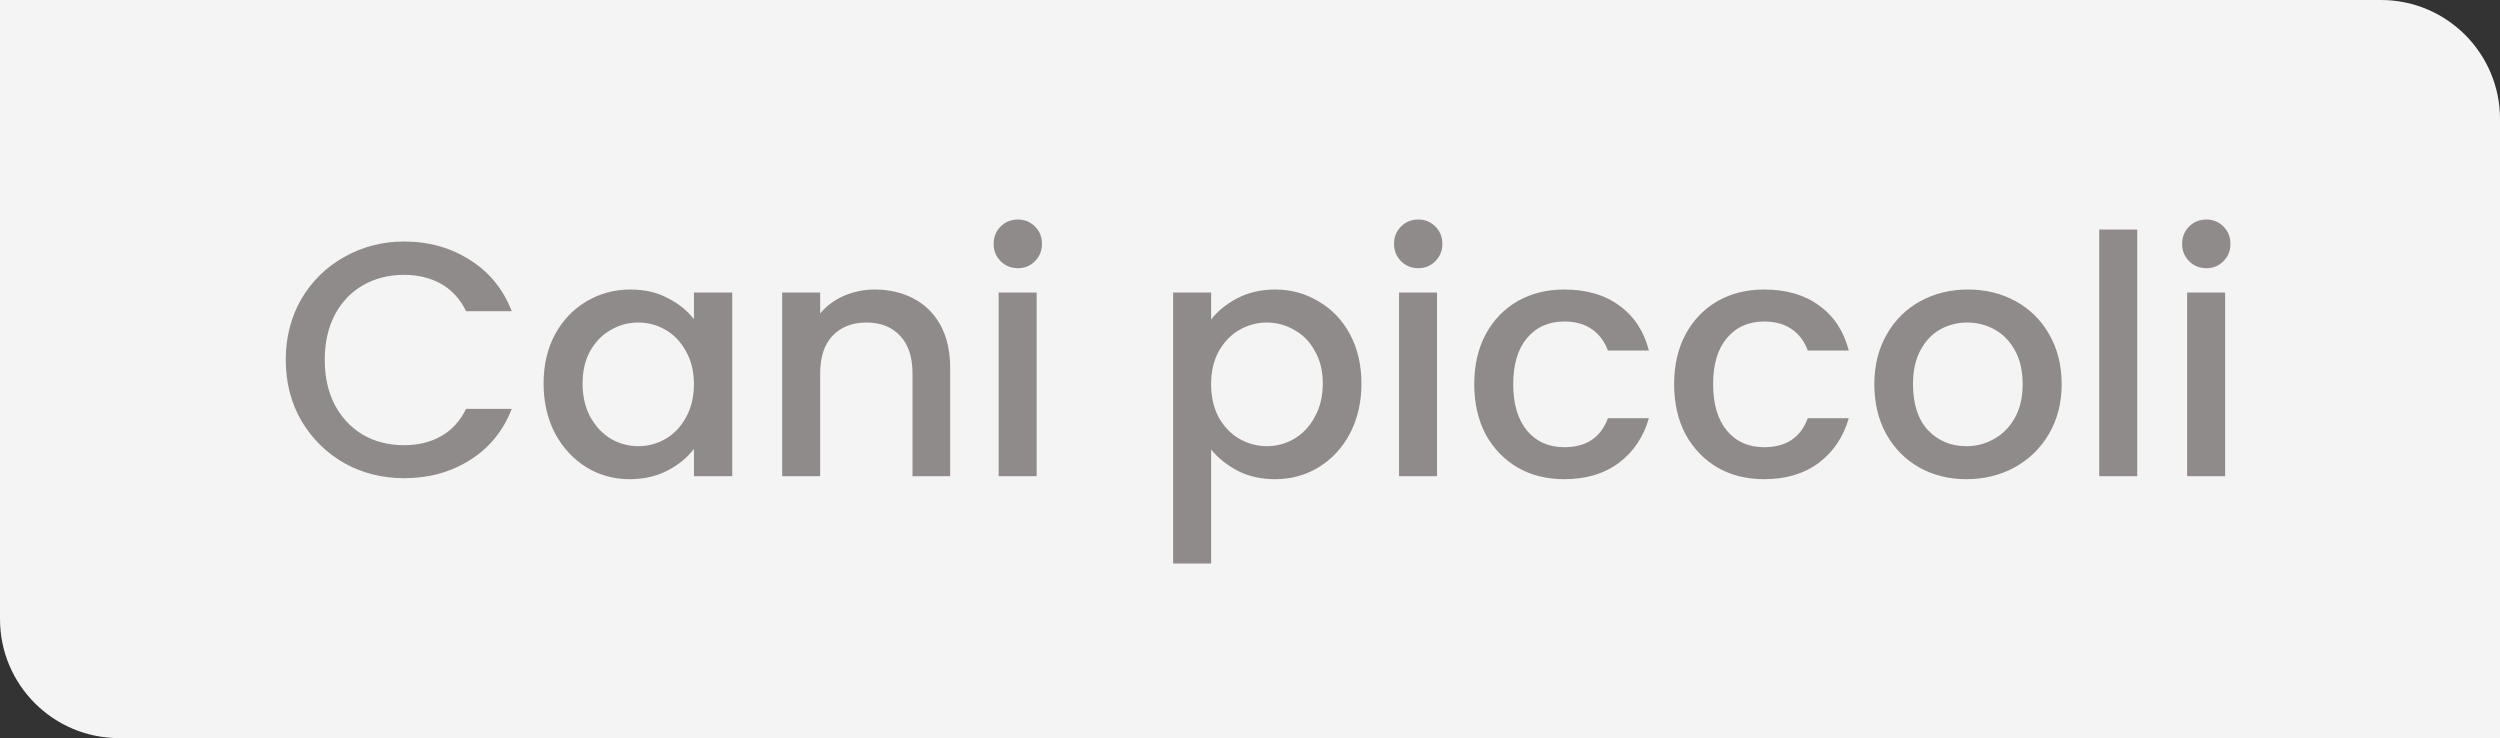 <svg width="105" height="31" viewBox="0 0 105 31" fill="none" xmlns="http://www.w3.org/2000/svg">
<rect x="0" y="0" width="105" height="31" fill="#333333" stroke="none"/>
<path d="M0 0H100C102.761 0 105 2.239 105 5V31H5C2.239 31 0 28.761 0 26V0Z" fill="#F4F4F4"/>
<path d="M12.002 15.114C12.002 14.162 12.222 13.308 12.66 12.552C13.108 11.796 13.71 11.208 14.466 10.788C15.232 10.359 16.067 10.144 16.972 10.144C18.008 10.144 18.928 10.401 19.73 10.914C20.542 11.418 21.13 12.137 21.494 13.07H19.576C19.324 12.557 18.974 12.174 18.526 11.922C18.078 11.67 17.56 11.544 16.972 11.544C16.328 11.544 15.754 11.689 15.25 11.978C14.746 12.267 14.35 12.683 14.06 13.224C13.78 13.765 13.64 14.395 13.64 15.114C13.64 15.833 13.78 16.463 14.06 17.004C14.35 17.545 14.746 17.965 15.25 18.264C15.754 18.553 16.328 18.698 16.972 18.698C17.56 18.698 18.078 18.572 18.526 18.32C18.974 18.068 19.324 17.685 19.576 17.172H21.494C21.13 18.105 20.542 18.824 19.73 19.328C18.928 19.832 18.008 20.084 16.972 20.084C16.058 20.084 15.222 19.874 14.466 19.454C13.71 19.025 13.108 18.432 12.66 17.676C12.222 16.92 12.002 16.066 12.002 15.114ZM22.831 16.108C22.831 15.333 22.989 14.647 23.306 14.05C23.633 13.453 24.072 12.991 24.622 12.664C25.183 12.328 25.799 12.16 26.471 12.16C27.077 12.16 27.605 12.281 28.052 12.524C28.51 12.757 28.874 13.051 29.145 13.406V12.286H30.755V20H29.145V18.852C28.874 19.216 28.505 19.519 28.038 19.762C27.572 20.005 27.04 20.126 26.442 20.126C25.78 20.126 25.173 19.958 24.622 19.622C24.072 19.277 23.633 18.801 23.306 18.194C22.989 17.578 22.831 16.883 22.831 16.108ZM29.145 16.136C29.145 15.604 29.032 15.142 28.808 14.75C28.594 14.358 28.309 14.059 27.954 13.854C27.6 13.649 27.217 13.546 26.806 13.546C26.396 13.546 26.013 13.649 25.659 13.854C25.304 14.05 25.015 14.344 24.791 14.736C24.576 15.119 24.468 15.576 24.468 16.108C24.468 16.64 24.576 17.107 24.791 17.508C25.015 17.909 25.304 18.217 25.659 18.432C26.023 18.637 26.405 18.74 26.806 18.74C27.217 18.74 27.6 18.637 27.954 18.432C28.309 18.227 28.594 17.928 28.808 17.536C29.032 17.135 29.145 16.668 29.145 16.136ZM36.743 12.16C37.349 12.16 37.891 12.286 38.367 12.538C38.852 12.79 39.23 13.163 39.501 13.658C39.771 14.153 39.907 14.75 39.907 15.45V20H38.325V15.688C38.325 14.997 38.152 14.47 37.807 14.106C37.461 13.733 36.99 13.546 36.393 13.546C35.795 13.546 35.319 13.733 34.965 14.106C34.619 14.47 34.447 14.997 34.447 15.688V20H32.851V12.286H34.447V13.168C34.708 12.851 35.039 12.603 35.441 12.426C35.851 12.249 36.285 12.16 36.743 12.16ZM42.755 11.264C42.465 11.264 42.223 11.166 42.027 10.97C41.831 10.774 41.733 10.531 41.733 10.242C41.733 9.953 41.831 9.71 42.027 9.514C42.223 9.318 42.465 9.22 42.755 9.22C43.035 9.22 43.273 9.318 43.469 9.514C43.665 9.71 43.763 9.953 43.763 10.242C43.763 10.531 43.665 10.774 43.469 10.97C43.273 11.166 43.035 11.264 42.755 11.264ZM43.539 12.286V20H41.943V12.286H43.539ZM50.867 13.42C51.137 13.065 51.506 12.767 51.973 12.524C52.439 12.281 52.967 12.16 53.555 12.16C54.227 12.16 54.838 12.328 55.389 12.664C55.949 12.991 56.387 13.453 56.705 14.05C57.022 14.647 57.181 15.333 57.181 16.108C57.181 16.883 57.022 17.578 56.705 18.194C56.387 18.801 55.949 19.277 55.389 19.622C54.838 19.958 54.227 20.126 53.555 20.126C52.967 20.126 52.444 20.009 51.987 19.776C51.529 19.533 51.156 19.235 50.867 18.88V23.668H49.271V12.286H50.867V13.42ZM55.557 16.108C55.557 15.576 55.445 15.119 55.221 14.736C55.006 14.344 54.717 14.05 54.353 13.854C53.998 13.649 53.615 13.546 53.205 13.546C52.803 13.546 52.421 13.649 52.057 13.854C51.702 14.059 51.413 14.358 51.189 14.75C50.974 15.142 50.867 15.604 50.867 16.136C50.867 16.668 50.974 17.135 51.189 17.536C51.413 17.928 51.702 18.227 52.057 18.432C52.421 18.637 52.803 18.74 53.205 18.74C53.615 18.74 53.998 18.637 54.353 18.432C54.717 18.217 55.006 17.909 55.221 17.508C55.445 17.107 55.557 16.64 55.557 16.108ZM59.571 11.264C59.282 11.264 59.039 11.166 58.843 10.97C58.647 10.774 58.549 10.531 58.549 10.242C58.549 9.953 58.647 9.71 58.843 9.514C59.039 9.318 59.282 9.22 59.571 9.22C59.851 9.22 60.089 9.318 60.285 9.514C60.481 9.71 60.579 9.953 60.579 10.242C60.579 10.531 60.481 10.774 60.285 10.97C60.089 11.166 59.851 11.264 59.571 11.264ZM60.355 12.286V20H58.759V12.286H60.355ZM61.918 16.136C61.918 15.343 62.077 14.647 62.394 14.05C62.721 13.443 63.169 12.977 63.738 12.65C64.308 12.323 64.961 12.16 65.698 12.16C66.632 12.16 67.402 12.384 68.008 12.832C68.624 13.271 69.04 13.901 69.254 14.722H67.532C67.392 14.339 67.168 14.041 66.86 13.826C66.552 13.611 66.165 13.504 65.698 13.504C65.045 13.504 64.522 13.737 64.13 14.204C63.748 14.661 63.556 15.305 63.556 16.136C63.556 16.967 63.748 17.615 64.13 18.082C64.522 18.549 65.045 18.782 65.698 18.782C66.622 18.782 67.234 18.376 67.532 17.564H69.254C69.03 18.348 68.61 18.973 67.994 19.44C67.378 19.897 66.613 20.126 65.698 20.126C64.961 20.126 64.308 19.963 63.738 19.636C63.169 19.3 62.721 18.833 62.394 18.236C62.077 17.629 61.918 16.929 61.918 16.136ZM70.313 16.136C70.313 15.343 70.472 14.647 70.789 14.05C71.116 13.443 71.564 12.977 72.133 12.65C72.702 12.323 73.356 12.16 74.093 12.16C75.026 12.16 75.796 12.384 76.403 12.832C77.019 13.271 77.434 13.901 77.649 14.722H75.927C75.787 14.339 75.563 14.041 75.255 13.826C74.947 13.611 74.56 13.504 74.093 13.504C73.44 13.504 72.917 13.737 72.525 14.204C72.142 14.661 71.951 15.305 71.951 16.136C71.951 16.967 72.142 17.615 72.525 18.082C72.917 18.549 73.44 18.782 74.093 18.782C75.017 18.782 75.628 18.376 75.927 17.564H77.649C77.425 18.348 77.005 18.973 76.389 19.44C75.773 19.897 75.008 20.126 74.093 20.126C73.356 20.126 72.702 19.963 72.133 19.636C71.564 19.3 71.116 18.833 70.789 18.236C70.472 17.629 70.313 16.929 70.313 16.136ZM82.585 20.126C81.858 20.126 81.2 19.963 80.612 19.636C80.023 19.3 79.561 18.833 79.225 18.236C78.889 17.629 78.722 16.929 78.722 16.136C78.722 15.352 78.894 14.657 79.24 14.05C79.585 13.443 80.056 12.977 80.653 12.65C81.251 12.323 81.918 12.16 82.656 12.16C83.393 12.16 84.06 12.323 84.657 12.65C85.255 12.977 85.726 13.443 86.072 14.05C86.417 14.657 86.59 15.352 86.59 16.136C86.59 16.92 86.412 17.615 86.058 18.222C85.703 18.829 85.218 19.3 84.602 19.636C83.995 19.963 83.323 20.126 82.585 20.126ZM82.585 18.74C82.996 18.74 83.379 18.642 83.734 18.446C84.097 18.25 84.391 17.956 84.615 17.564C84.84 17.172 84.951 16.696 84.951 16.136C84.951 15.576 84.844 15.105 84.629 14.722C84.415 14.33 84.13 14.036 83.775 13.84C83.421 13.644 83.038 13.546 82.627 13.546C82.217 13.546 81.834 13.644 81.48 13.84C81.134 14.036 80.859 14.33 80.653 14.722C80.448 15.105 80.346 15.576 80.346 16.136C80.346 16.967 80.555 17.611 80.975 18.068C81.405 18.516 81.942 18.74 82.585 18.74ZM89.763 9.64V20H88.167V9.64H89.763ZM92.671 11.264C92.381 11.264 92.139 11.166 91.943 10.97C91.747 10.774 91.649 10.531 91.649 10.242C91.649 9.953 91.747 9.71 91.943 9.514C92.139 9.318 92.381 9.22 92.671 9.22C92.951 9.22 93.189 9.318 93.385 9.514C93.581 9.71 93.679 9.953 93.679 10.242C93.679 10.531 93.581 10.774 93.385 10.97C93.189 11.166 92.951 11.264 92.671 11.264ZM93.455 12.286V20H91.859V12.286H93.455Z" fill="#908B8B"/>
</svg>
